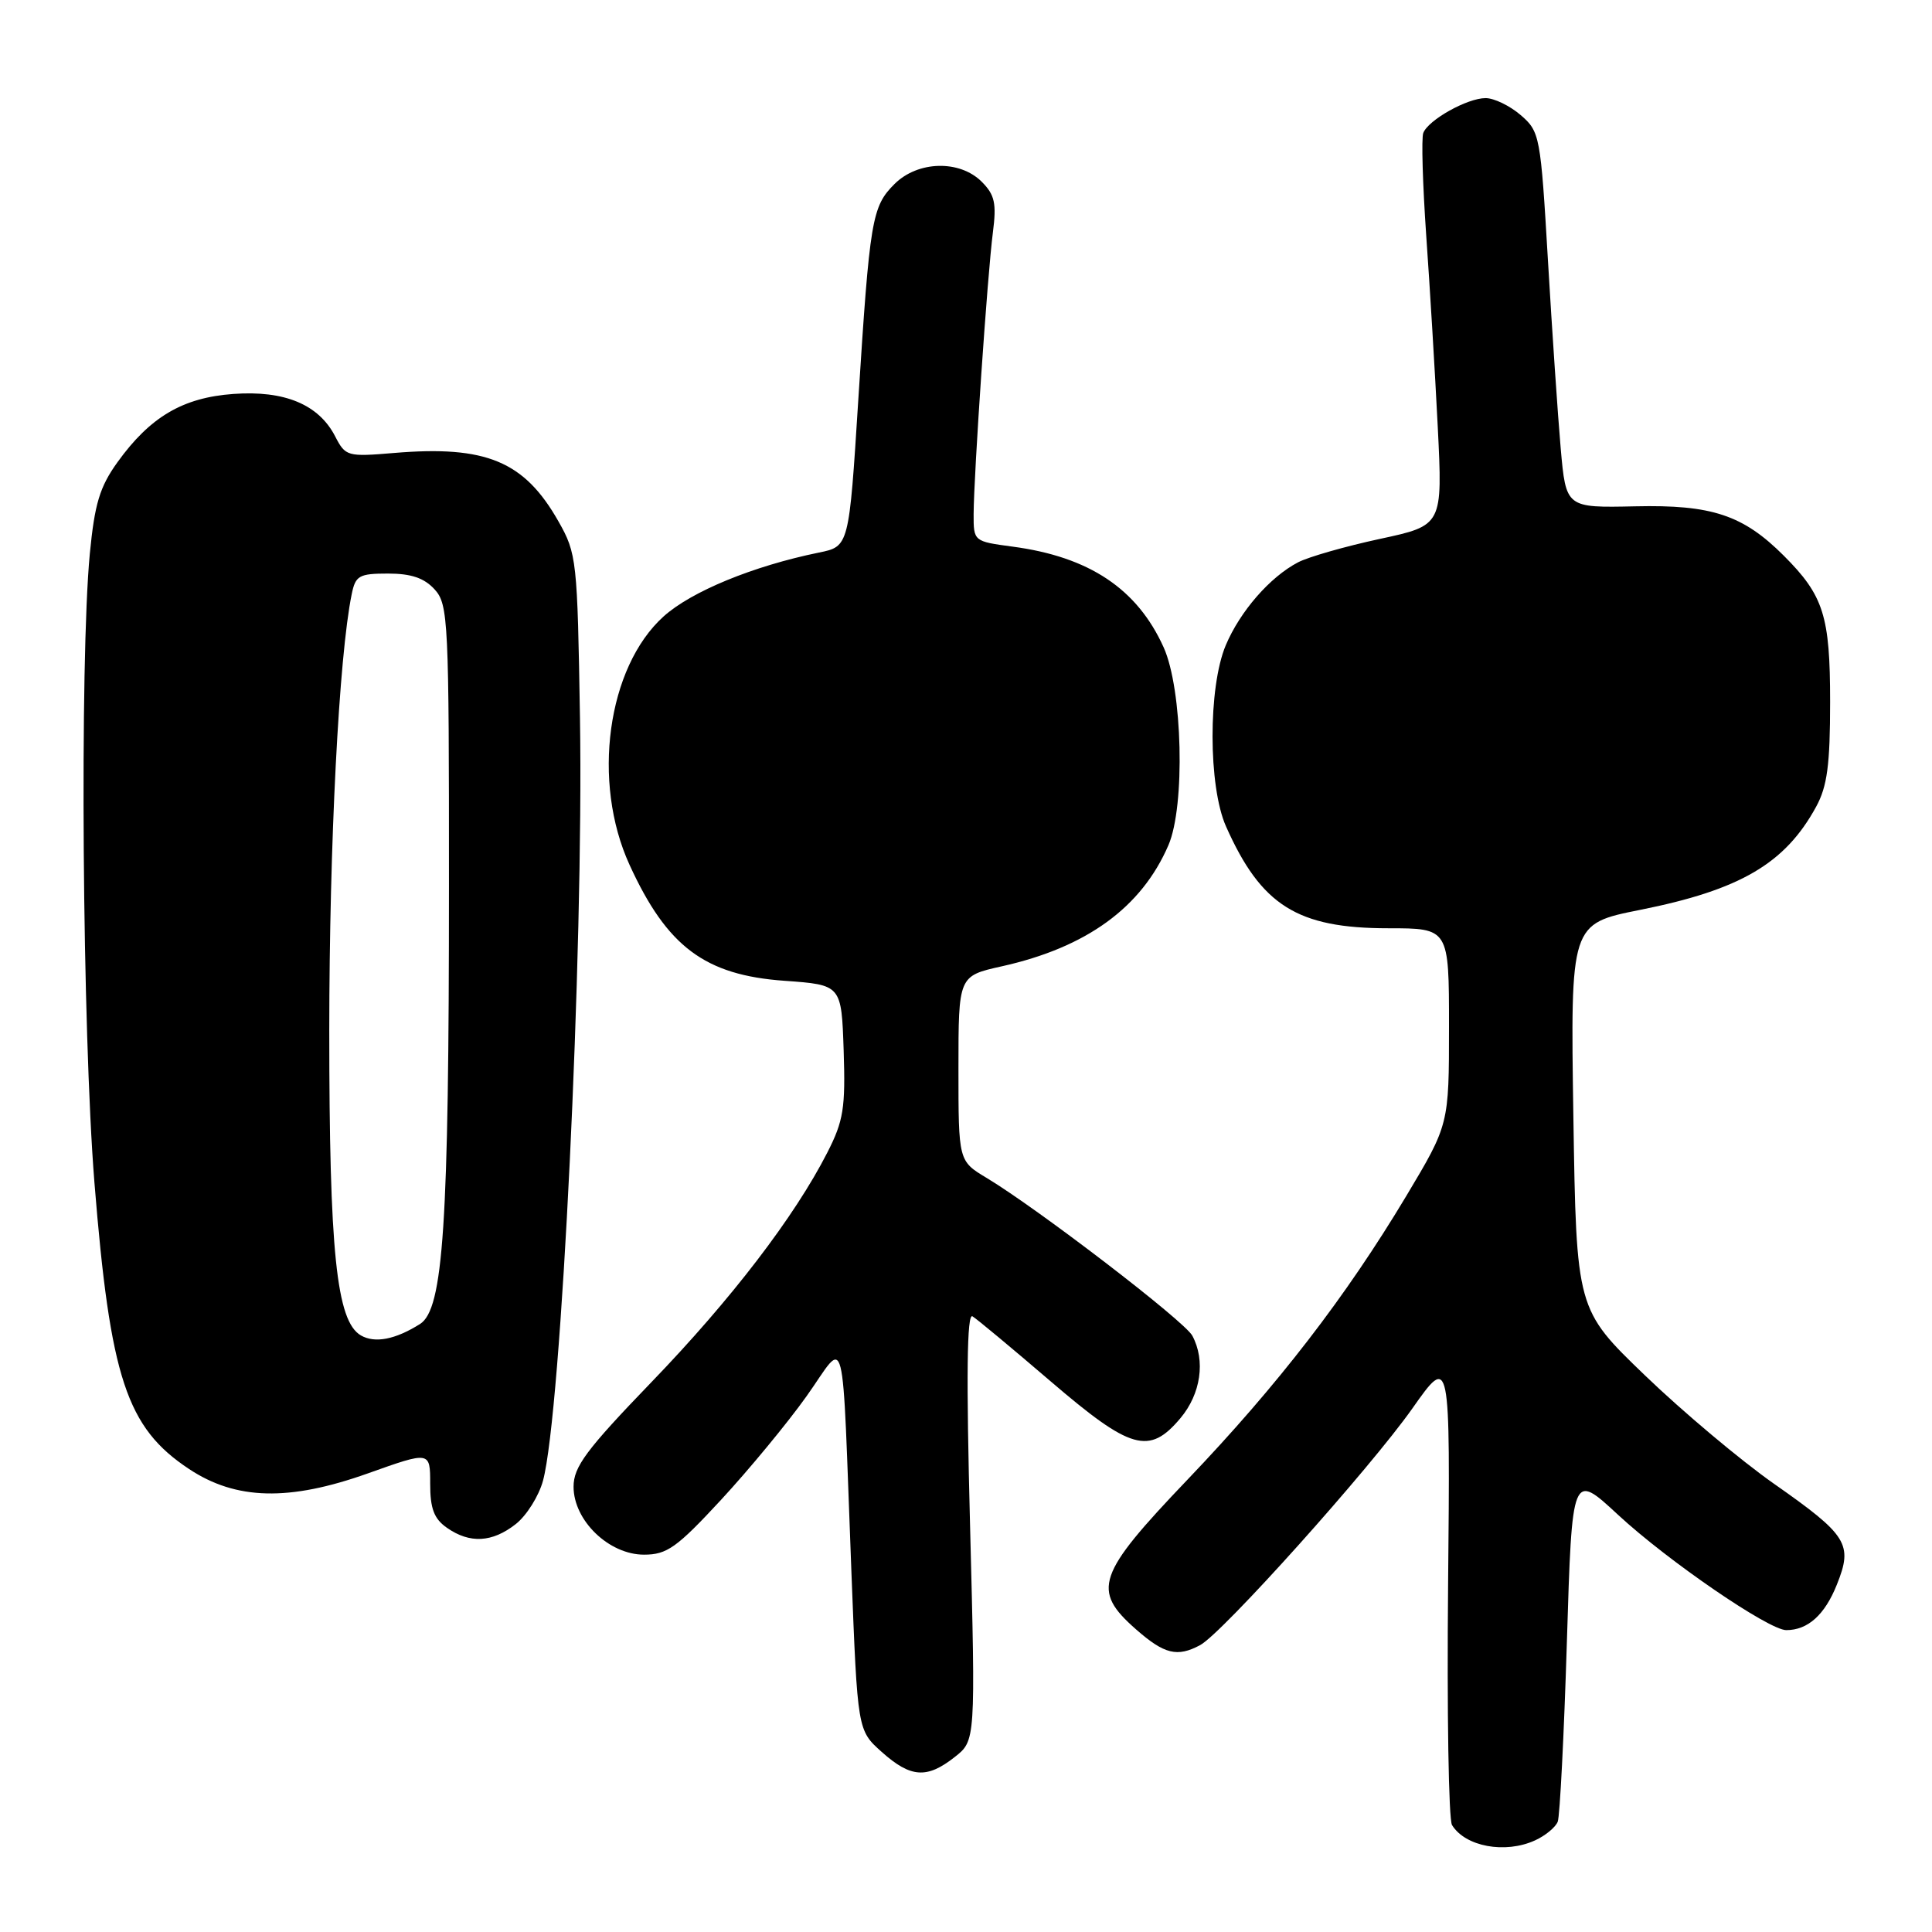 <?xml version="1.0" encoding="UTF-8" standalone="no"?>
<!DOCTYPE svg PUBLIC "-//W3C//DTD SVG 1.1//EN" "http://www.w3.org/Graphics/SVG/1.1/DTD/svg11.dtd" >
<svg xmlns="http://www.w3.org/2000/svg" xmlns:xlink="http://www.w3.org/1999/xlink" version="1.1" viewBox="0 0 256 256">
 <g >
 <path fill="currentColor"
d=" M 203.40 243.86 C 204.77 243.24 206.12 242.12 206.41 241.38 C 206.69 240.63 207.24 229.91 207.62 217.55 C 208.31 195.07 208.31 195.07 214.40 200.72 C 221.01 206.84 234.38 216.00 236.69 216.00 C 239.55 216.00 241.79 213.98 243.39 209.98 C 245.55 204.60 244.83 203.45 235.04 196.59 C 230.65 193.51 222.97 187.06 217.97 182.25 C 208.88 173.50 208.88 173.50 208.48 147.96 C 208.09 122.41 208.09 122.41 217.29 120.57 C 230.59 117.92 236.54 114.43 240.65 106.89 C 242.12 104.20 242.50 101.32 242.50 93.00 C 242.50 81.61 241.65 78.92 236.36 73.63 C 230.97 68.24 226.81 66.86 216.68 67.09 C 207.50 67.29 207.50 67.29 206.80 59.40 C 206.42 55.05 205.66 43.85 205.11 34.50 C 204.14 17.98 204.04 17.44 201.50 15.25 C 200.06 14.01 197.97 13.00 196.85 13.00 C 194.42 13.00 189.26 15.89 188.59 17.62 C 188.33 18.30 188.51 24.40 188.98 31.18 C 189.46 37.95 190.15 49.38 190.51 56.56 C 191.16 69.62 191.16 69.62 182.83 71.41 C 178.25 72.40 173.38 73.79 172.00 74.51 C 168.27 76.46 164.32 81.00 162.42 85.50 C 160.07 91.08 160.09 104.19 162.45 109.50 C 167.11 119.99 171.91 123.00 183.96 123.00 C 192.00 123.00 192.00 123.00 192.00 136.01 C 192.00 149.01 192.00 149.01 186.33 158.49 C 178.32 171.86 169.32 183.53 157.34 196.07 C 145.31 208.67 144.62 210.70 150.53 215.90 C 154.29 219.20 155.99 219.61 159.02 217.99 C 161.96 216.42 181.54 194.58 187.15 186.62 C 192.17 179.50 192.17 179.50 191.88 210.01 C 191.72 226.79 191.95 241.11 192.40 241.83 C 194.16 244.69 199.44 245.67 203.40 243.86 Z  M 126.50 232.82 C 129.27 230.65 129.27 230.65 128.54 202.20 C 128.02 182.28 128.12 173.96 128.86 174.42 C 129.45 174.78 134.10 178.65 139.21 183.03 C 149.84 192.14 152.28 192.83 156.41 187.92 C 159.12 184.70 159.76 180.29 157.99 176.99 C 156.97 175.07 137.59 160.21 130.75 156.09 C 127.00 153.84 127.00 153.84 127.00 141.58 C 127.00 129.32 127.00 129.32 132.75 128.04 C 143.97 125.54 151.25 120.26 154.82 112.00 C 157.07 106.80 156.70 91.34 154.19 85.78 C 150.69 78.02 144.33 73.78 134.17 72.43 C 129.02 71.74 129.00 71.73 129.01 68.12 C 129.04 62.82 130.85 36.27 131.56 30.83 C 132.06 26.94 131.82 25.82 130.08 24.08 C 127.16 21.16 121.61 21.30 118.52 24.39 C 115.53 27.37 115.25 29.07 113.73 52.96 C 112.50 72.41 112.50 72.41 108.50 73.22 C 99.80 75.00 91.60 78.37 87.92 81.69 C 80.46 88.43 78.38 103.61 83.42 114.60 C 88.39 125.46 93.41 129.21 103.95 129.96 C 111.50 130.50 111.50 130.50 111.79 139.21 C 112.04 146.81 111.77 148.52 109.63 152.71 C 105.28 161.23 96.89 172.18 86.33 183.13 C 77.67 192.11 76.00 194.36 76.00 197.00 C 76.00 201.48 80.69 206.00 85.33 206.00 C 88.37 206.00 89.67 205.08 95.53 198.75 C 99.22 194.76 104.33 188.58 106.87 185.01 C 112.25 177.46 111.51 174.53 112.82 208.39 C 113.63 229.28 113.63 229.28 116.83 232.14 C 120.67 235.57 122.82 235.72 126.50 232.82 Z  M 68.34 201.95 C 69.78 200.82 71.40 198.23 71.95 196.20 C 74.38 187.25 77.34 126.10 76.85 95.17 C 76.51 74.21 76.42 73.35 74.00 69.09 C 69.48 61.11 64.41 59.00 52.22 60.02 C 46.02 60.54 45.78 60.48 44.40 57.80 C 42.22 53.59 37.70 51.71 30.93 52.20 C 24.22 52.68 19.89 55.24 15.57 61.24 C 13.21 64.52 12.54 66.76 11.90 73.38 C 10.55 87.56 10.91 136.68 12.51 156.67 C 14.60 182.61 16.77 189.17 25.05 194.65 C 31.28 198.78 38.31 198.95 48.75 195.23 C 57.00 192.29 57.00 192.29 57.00 196.59 C 57.00 199.90 57.51 201.25 59.22 202.44 C 62.25 204.56 65.22 204.40 68.34 201.95 Z  M 47.82 176.95 C 44.58 175.08 43.63 165.84 43.63 136.50 C 43.64 111.80 44.91 86.97 46.60 78.75 C 47.10 76.27 47.57 76.00 51.42 76.00 C 54.49 76.00 56.22 76.59 57.60 78.11 C 59.40 80.10 59.50 82.23 59.49 117.36 C 59.49 162.32 58.75 173.49 55.65 175.44 C 52.37 177.50 49.68 178.02 47.82 176.95 Z "/>
</g>
</svg>